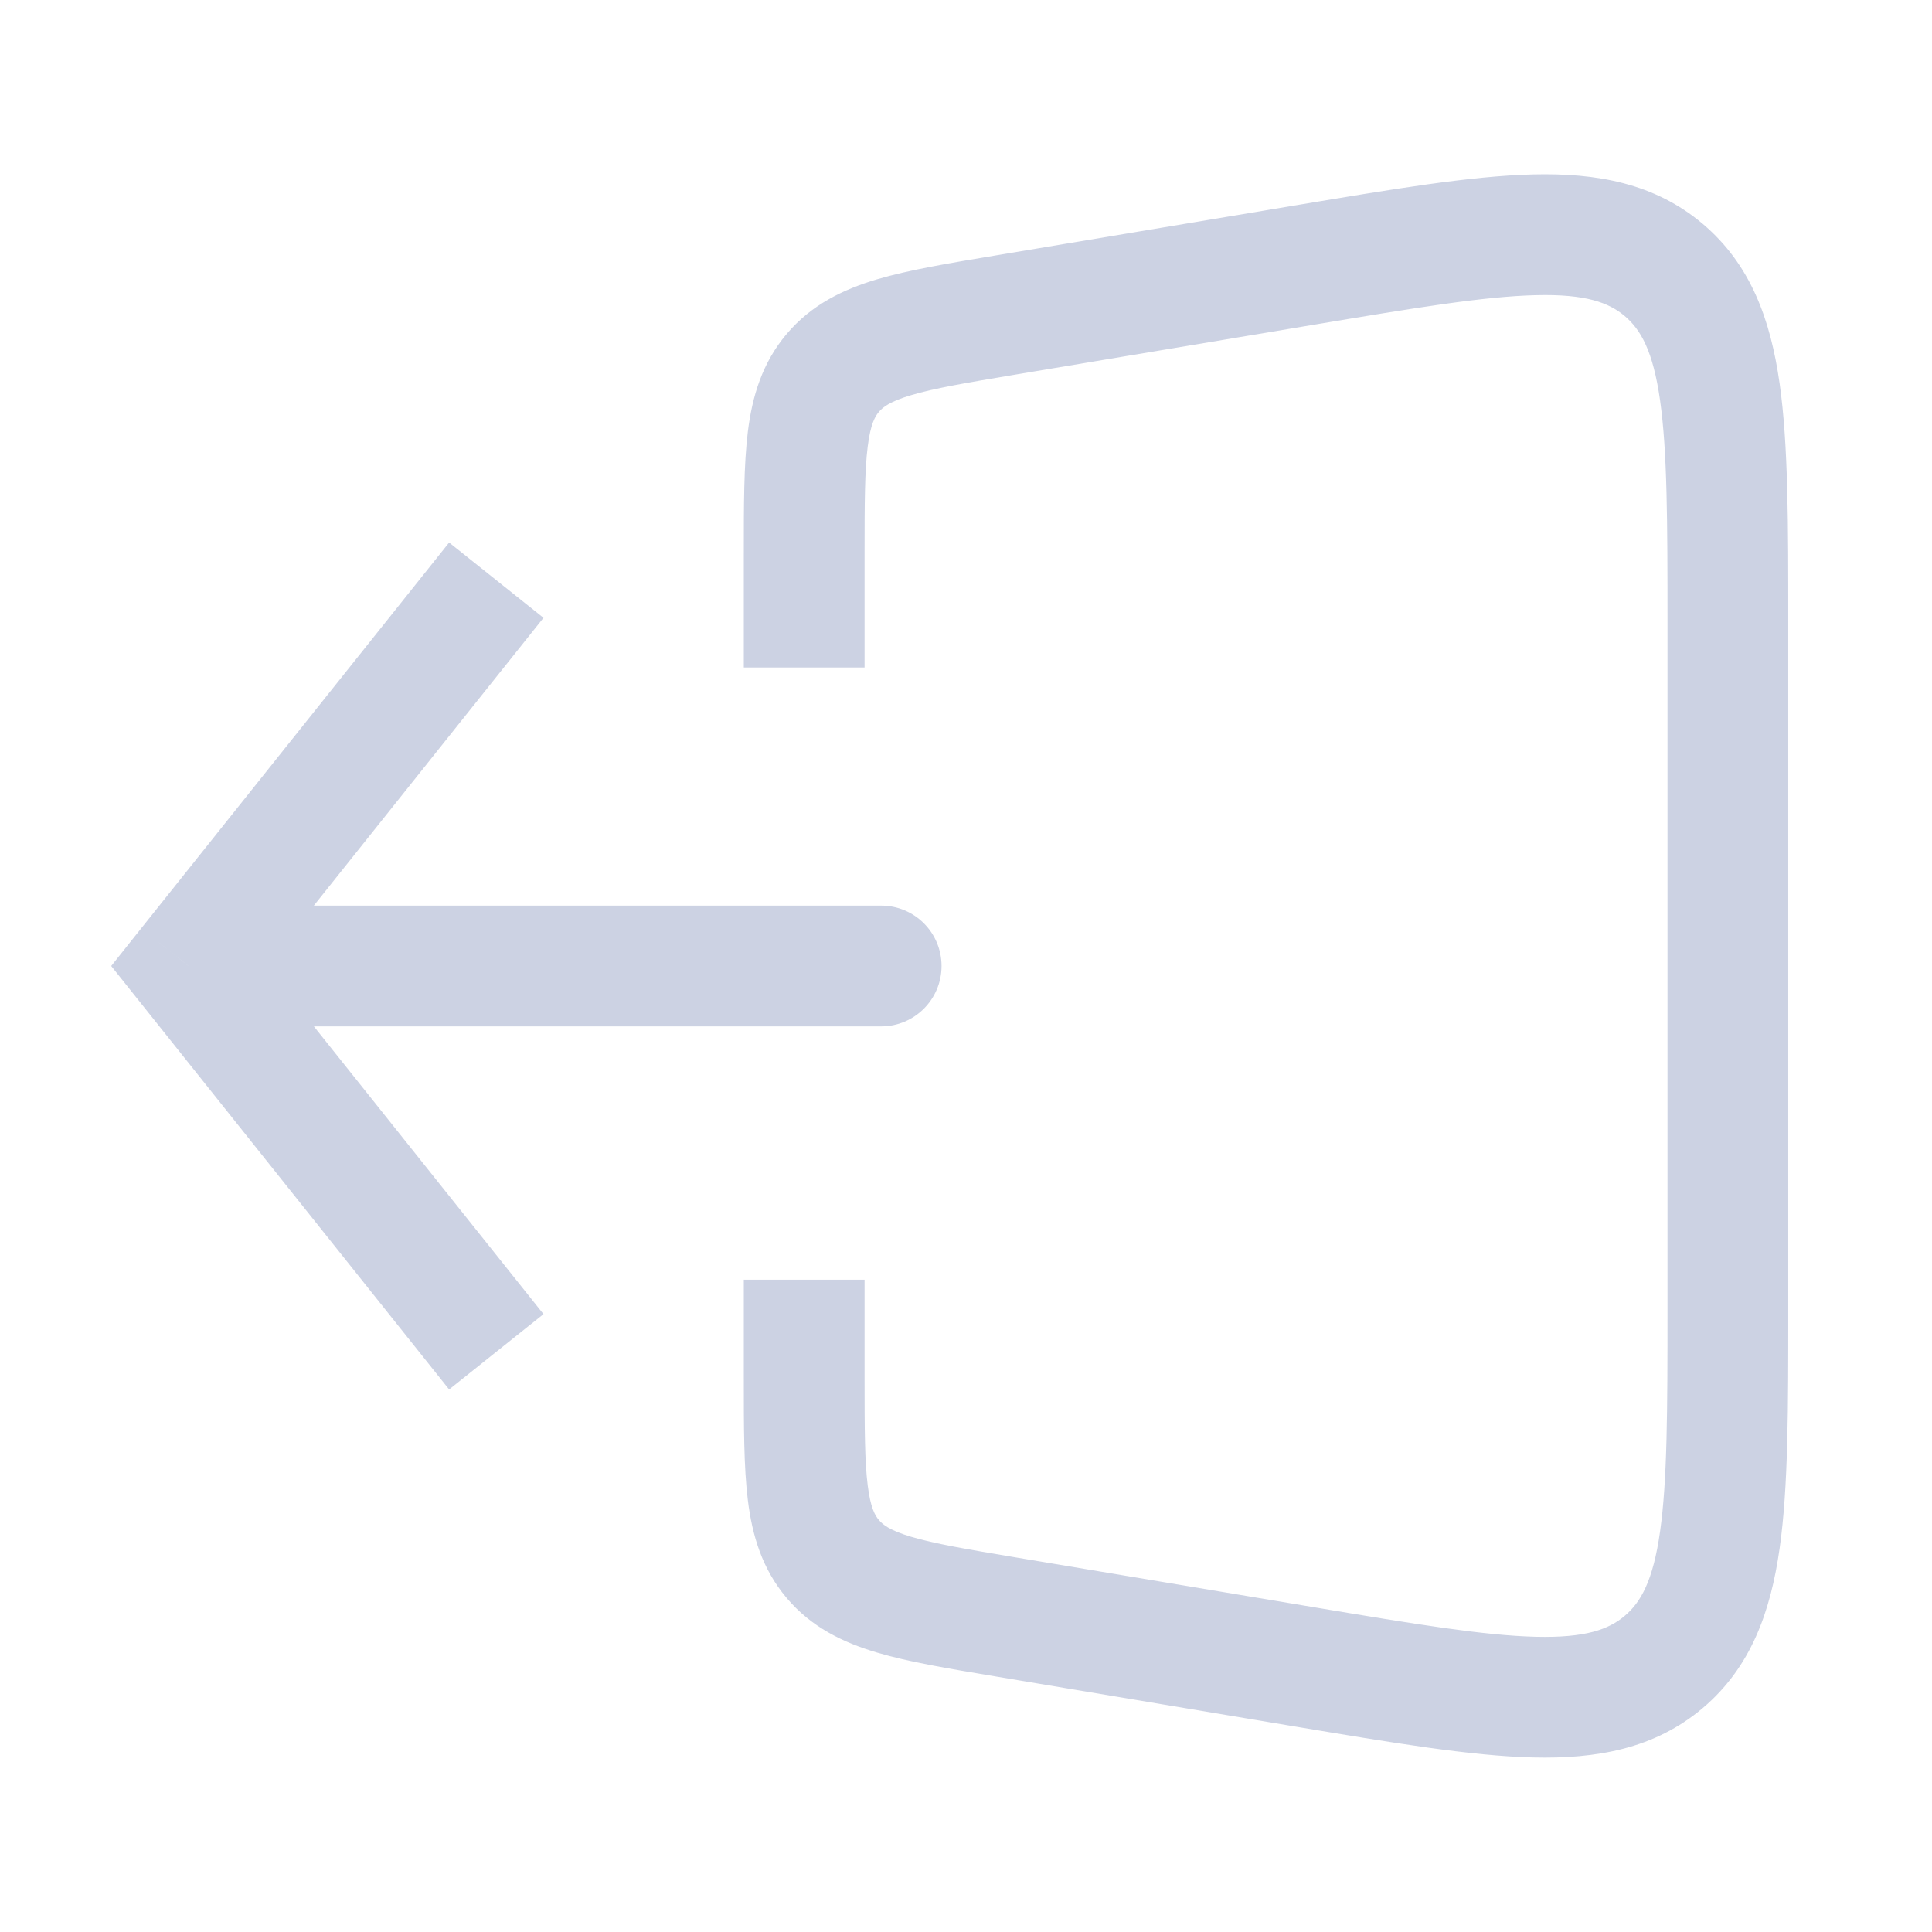 <svg width="32" height="32" viewBox="0 0 32 32" fill="none" xmlns="http://www.w3.org/2000/svg">
<path d="M3.121 16L2.339 15.376L1.842 16L2.339 16.623L3.121 16ZM14.595 17C15.147 17 15.595 16.552 15.595 16C15.595 15.447 15.147 15 14.595 15V17ZM7.439 8.986L2.339 15.376L3.903 16.623L9.002 10.233L7.439 8.986ZM2.339 16.623L7.439 23.014L9.002 21.766L3.903 15.376L2.339 16.623ZM3.121 17H14.595V15H3.121V17Z" fill="#CCD2E3"/>
<path d="M13.794 25.823L14.557 25.176L13.794 25.823ZM27.557 27.526L28.204 28.29L27.557 27.526ZM21.63 4.386L21.795 5.373L21.63 4.386ZM27.557 4.472L28.204 3.709L27.557 4.472ZM16.661 5.217L16.496 4.23L16.661 5.217ZM16.826 6.203L21.795 5.373L21.465 3.4L16.496 4.23L16.826 6.203ZM27.619 10.304V21.694H29.619V10.304H27.619ZM21.795 26.626L16.826 25.796L16.496 27.768L21.465 28.599L21.795 26.626ZM14.32 11.056V9.162H12.32V11.056H14.32ZM14.32 22.837V21.196H12.32V22.837H14.32ZM16.826 25.796C16.003 25.658 15.477 25.568 15.092 25.454C14.735 25.347 14.621 25.252 14.557 25.176L13.031 26.469C13.441 26.953 13.963 27.204 14.521 27.37C15.053 27.529 15.724 27.639 16.496 27.768L16.826 25.796ZM12.32 22.837C12.32 23.62 12.319 24.3 12.387 24.85C12.459 25.429 12.621 25.985 13.031 26.469L14.557 25.176C14.493 25.101 14.418 24.973 14.372 24.603C14.322 24.204 14.32 23.671 14.32 22.837H12.32ZM27.619 21.694C27.619 23.369 27.616 24.518 27.496 25.366C27.38 26.186 27.175 26.54 26.911 26.763L28.204 28.29C29.001 27.614 29.327 26.696 29.476 25.647C29.621 24.626 29.619 23.308 29.619 21.694H27.619ZM21.465 28.599C23.057 28.864 24.356 29.084 25.388 29.109C26.447 29.135 27.406 28.965 28.204 28.29L26.911 26.763C26.647 26.987 26.265 27.13 25.437 27.11C24.581 27.089 23.447 26.902 21.795 26.626L21.465 28.599ZM21.795 5.373C23.447 5.097 24.581 4.91 25.437 4.889C26.265 4.868 26.647 5.012 26.911 5.235L28.204 3.709C27.406 3.034 26.447 2.863 25.388 2.889C24.356 2.915 23.057 3.134 21.465 3.4L21.795 5.373ZM29.619 10.304C29.619 8.69 29.621 7.373 29.476 6.351C29.327 5.302 29.001 4.384 28.204 3.709L26.911 5.235C27.175 5.459 27.38 5.812 27.496 6.632C27.616 7.48 27.619 8.629 27.619 10.304H29.619ZM16.496 4.23C15.724 4.359 15.053 4.47 14.521 4.628C13.963 4.795 13.441 5.046 13.031 5.53L14.557 6.822C14.621 6.747 14.735 6.651 15.092 6.545C15.477 6.43 16.003 6.341 16.826 6.203L16.496 4.23ZM14.32 9.162C14.32 8.327 14.322 7.794 14.372 7.396C14.418 7.026 14.493 6.898 14.557 6.822L13.031 5.53C12.621 6.014 12.459 6.57 12.387 7.148C12.319 7.699 12.32 8.379 12.32 9.162H14.32Z" fill="#CCD2E3"/>
</svg>
